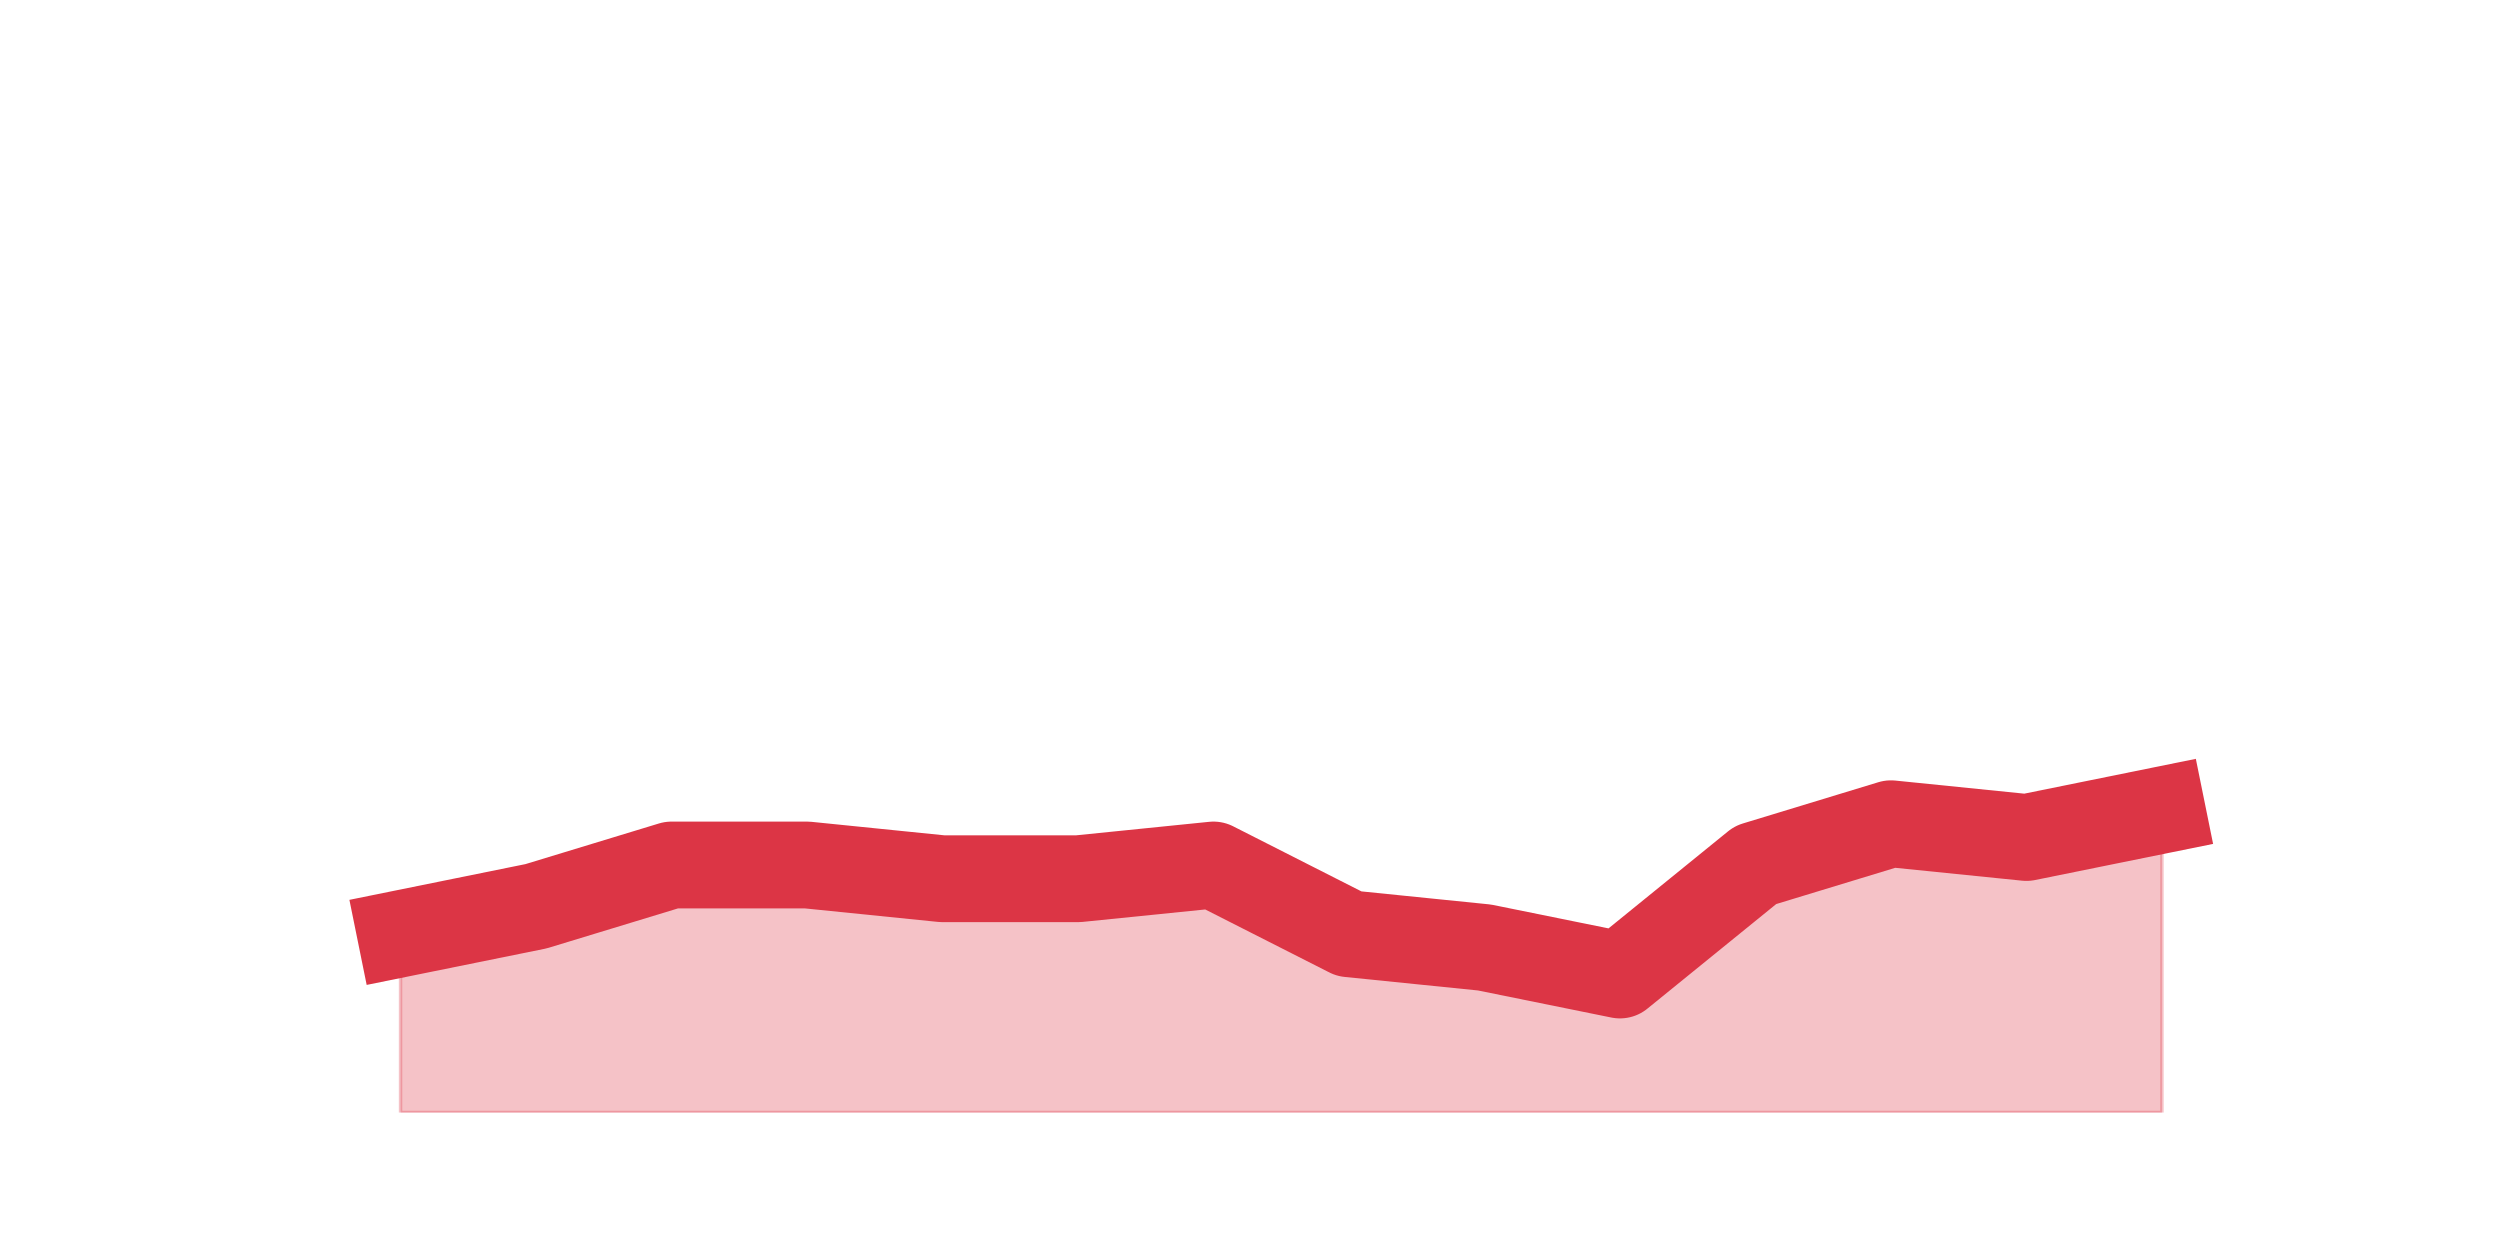 <?xml version="1.0" encoding="utf-8" standalone="no"?>
<!DOCTYPE svg PUBLIC "-//W3C//DTD SVG 1.1//EN"
  "http://www.w3.org/Graphics/SVG/1.1/DTD/svg11.dtd">
<svg height="360pt" version="1.1" viewBox="0 0 720 360" width="720pt" xmlns="http://www.w3.org/2000/svg" xmlns:xlink="http://www.w3.org/1999/xlink">
 <defs>
  <style type="text/css">*{stroke-linecap:butt;stroke-linejoin:round;}</style>
 </defs>
 <g id="figure_1">
  <g id="patch_1">
   <path d="M 0 360 
L 720 360 
L 720 0 
L 0 0 
z
" style="fill:none;"/>
  </g>
  <g id="axes_1">
   <g id="matplotlib.axis_1"/>
   <g id="matplotlib.axis_2"/>
   <g id="PolyCollection_1">
    <defs>
     <path d="M 115.364 -91.08 
L 115.364 -39.6 
L 154.385 -39.6 
L 193.406 -39.6 
L 232.427 -39.6 
L 271.448 -39.6 
L 310.469 -39.6 
L 349.49 -39.6 
L 388.51 -39.6 
L 427.531 -39.6 
L 466.552 -39.6 
L 505.573 -39.6 
L 544.594 -39.6 
L 583.615 -39.6 
L 622.636 -39.6 
L 622.636 -126.72 
L 622.636 -126.72 
L 583.615 -118.8 
L 544.594 -122.76 
L 505.573 -110.88 
L 466.552 -79.2 
L 427.531 -87.12 
L 388.51 -91.08 
L 349.49 -110.88 
L 310.469 -106.92 
L 271.448 -106.92 
L 232.427 -110.88 
L 193.406 -110.88 
L 154.385 -99 
L 115.364 -91.08 
z
" id="md8e9aac607" style="stroke:#dc3545;stroke-opacity:0.3;"/>
    </defs>
    <g clip-path="url(#p562ff06248)">
     <use style="fill:#dc3545;fill-opacity:0.3;stroke:#dc3545;stroke-opacity:0.3;" x="0" xlink:href="#md8e9aac607" y="360"/>
    </g>
   </g>
   <g id="line2d_1">
    <path clip-path="url(#p562ff06248)" d="M 115.364 268.92 
L 154.385 261 
L 193.406 249.12 
L 232.427 249.12 
L 271.448 253.08 
L 310.469 253.08 
L 349.49 249.12 
L 388.51 268.92 
L 427.531 272.88 
L 466.552 280.8 
L 505.573 249.12 
L 544.594 237.24 
L 583.615 241.2 
L 622.636 233.28 
" style="fill:none;stroke:#dc3545;stroke-linecap:square;stroke-width:25;"/>
   </g>
  </g>
 </g>
 <defs>
  <clipPath id="p562ff06248">
   <rect height="277.2" width="558" x="90" y="43.2"/>
  </clipPath>
 </defs>
</svg>
